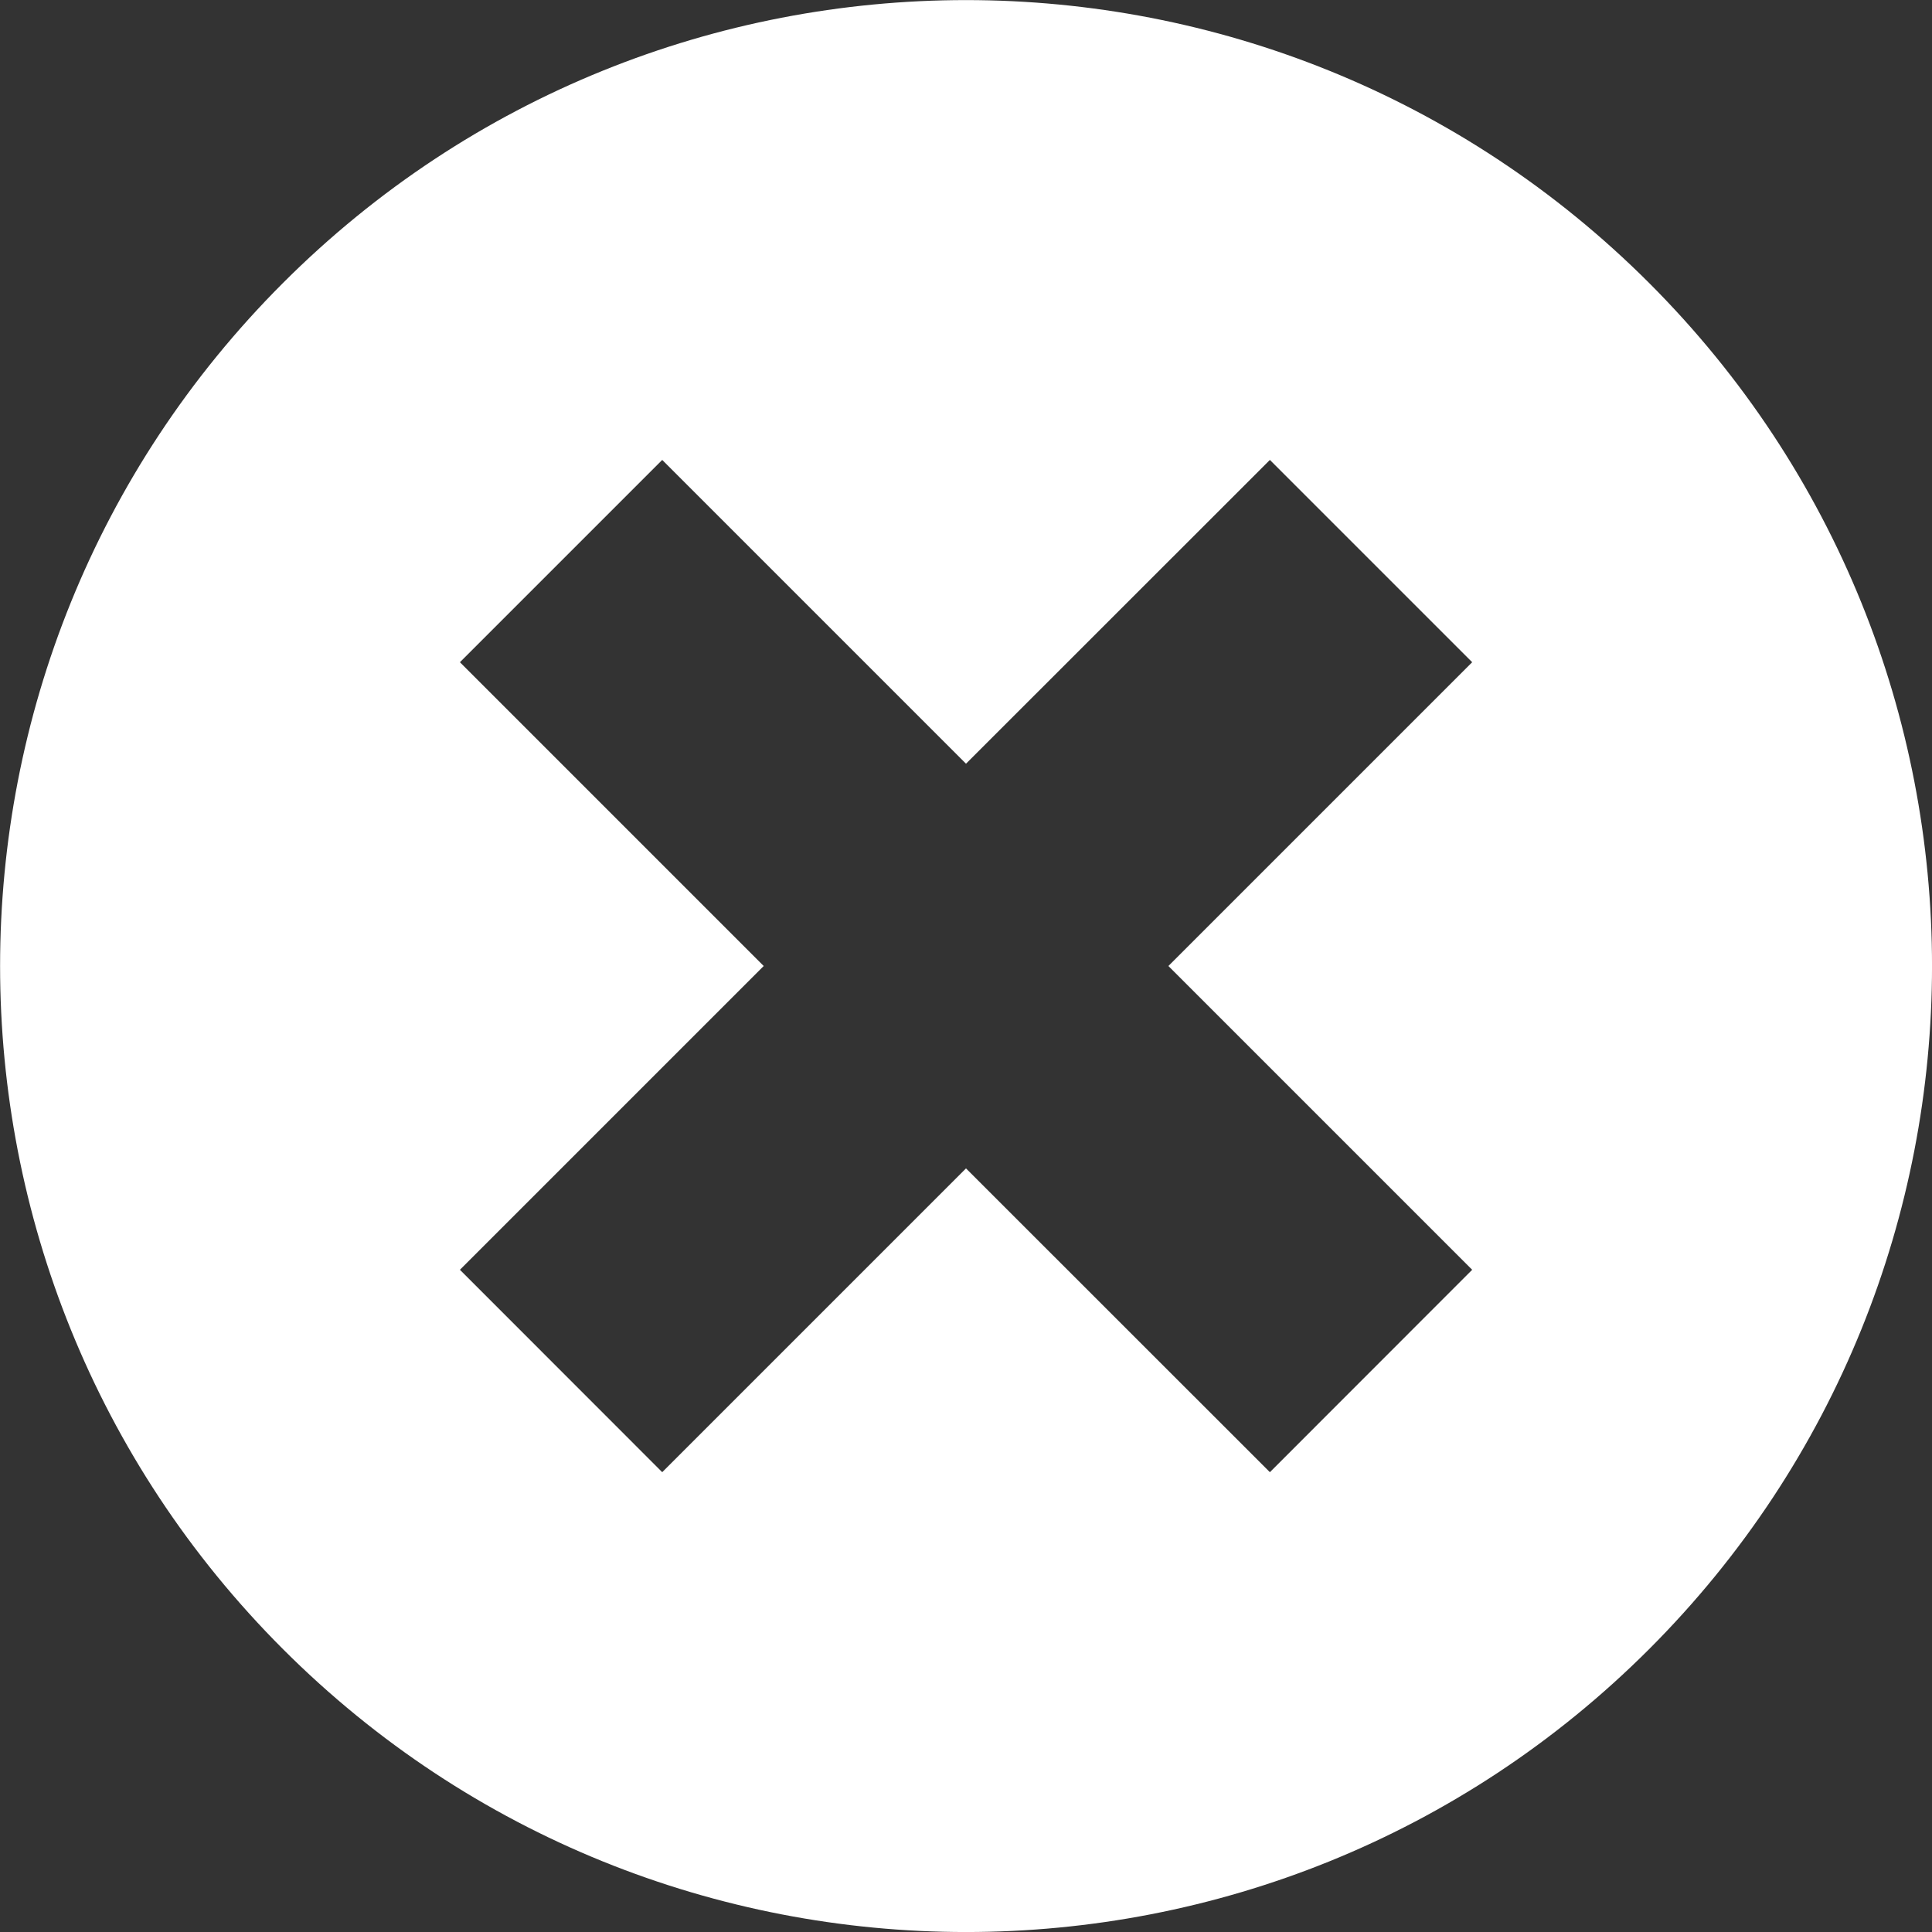 <svg width="17" height="17" viewBox="0 0 17 17" fill="none" xmlns="http://www.w3.org/2000/svg">
<rect x="0" y="0" width="17" height="17" fill="#333333" stroke="none"/>
<g clip-path="url(#clip0)">
<path d="M14.511 2.49C11.191 -0.829 5.809 -0.829 2.49 2.49C-0.829 5.809 -0.829 11.191 2.49 14.511C5.809 17.83 11.191 17.83 14.511 14.511C17.83 11.191 17.83 5.809 14.511 2.49ZM12.954 11.173L11.174 12.954L8.5 10.281L5.827 12.954L4.047 11.173L6.72 8.5L4.047 5.827L5.827 4.047L8.5 6.72L11.174 4.047L12.954 5.827L10.281 8.5L12.954 11.173Z" fill="white"/>
</g>
<defs>
<clipPath id="clip0">
<rect width="17" height="17" fill="white"/>
</clipPath>
</defs>
</svg>
